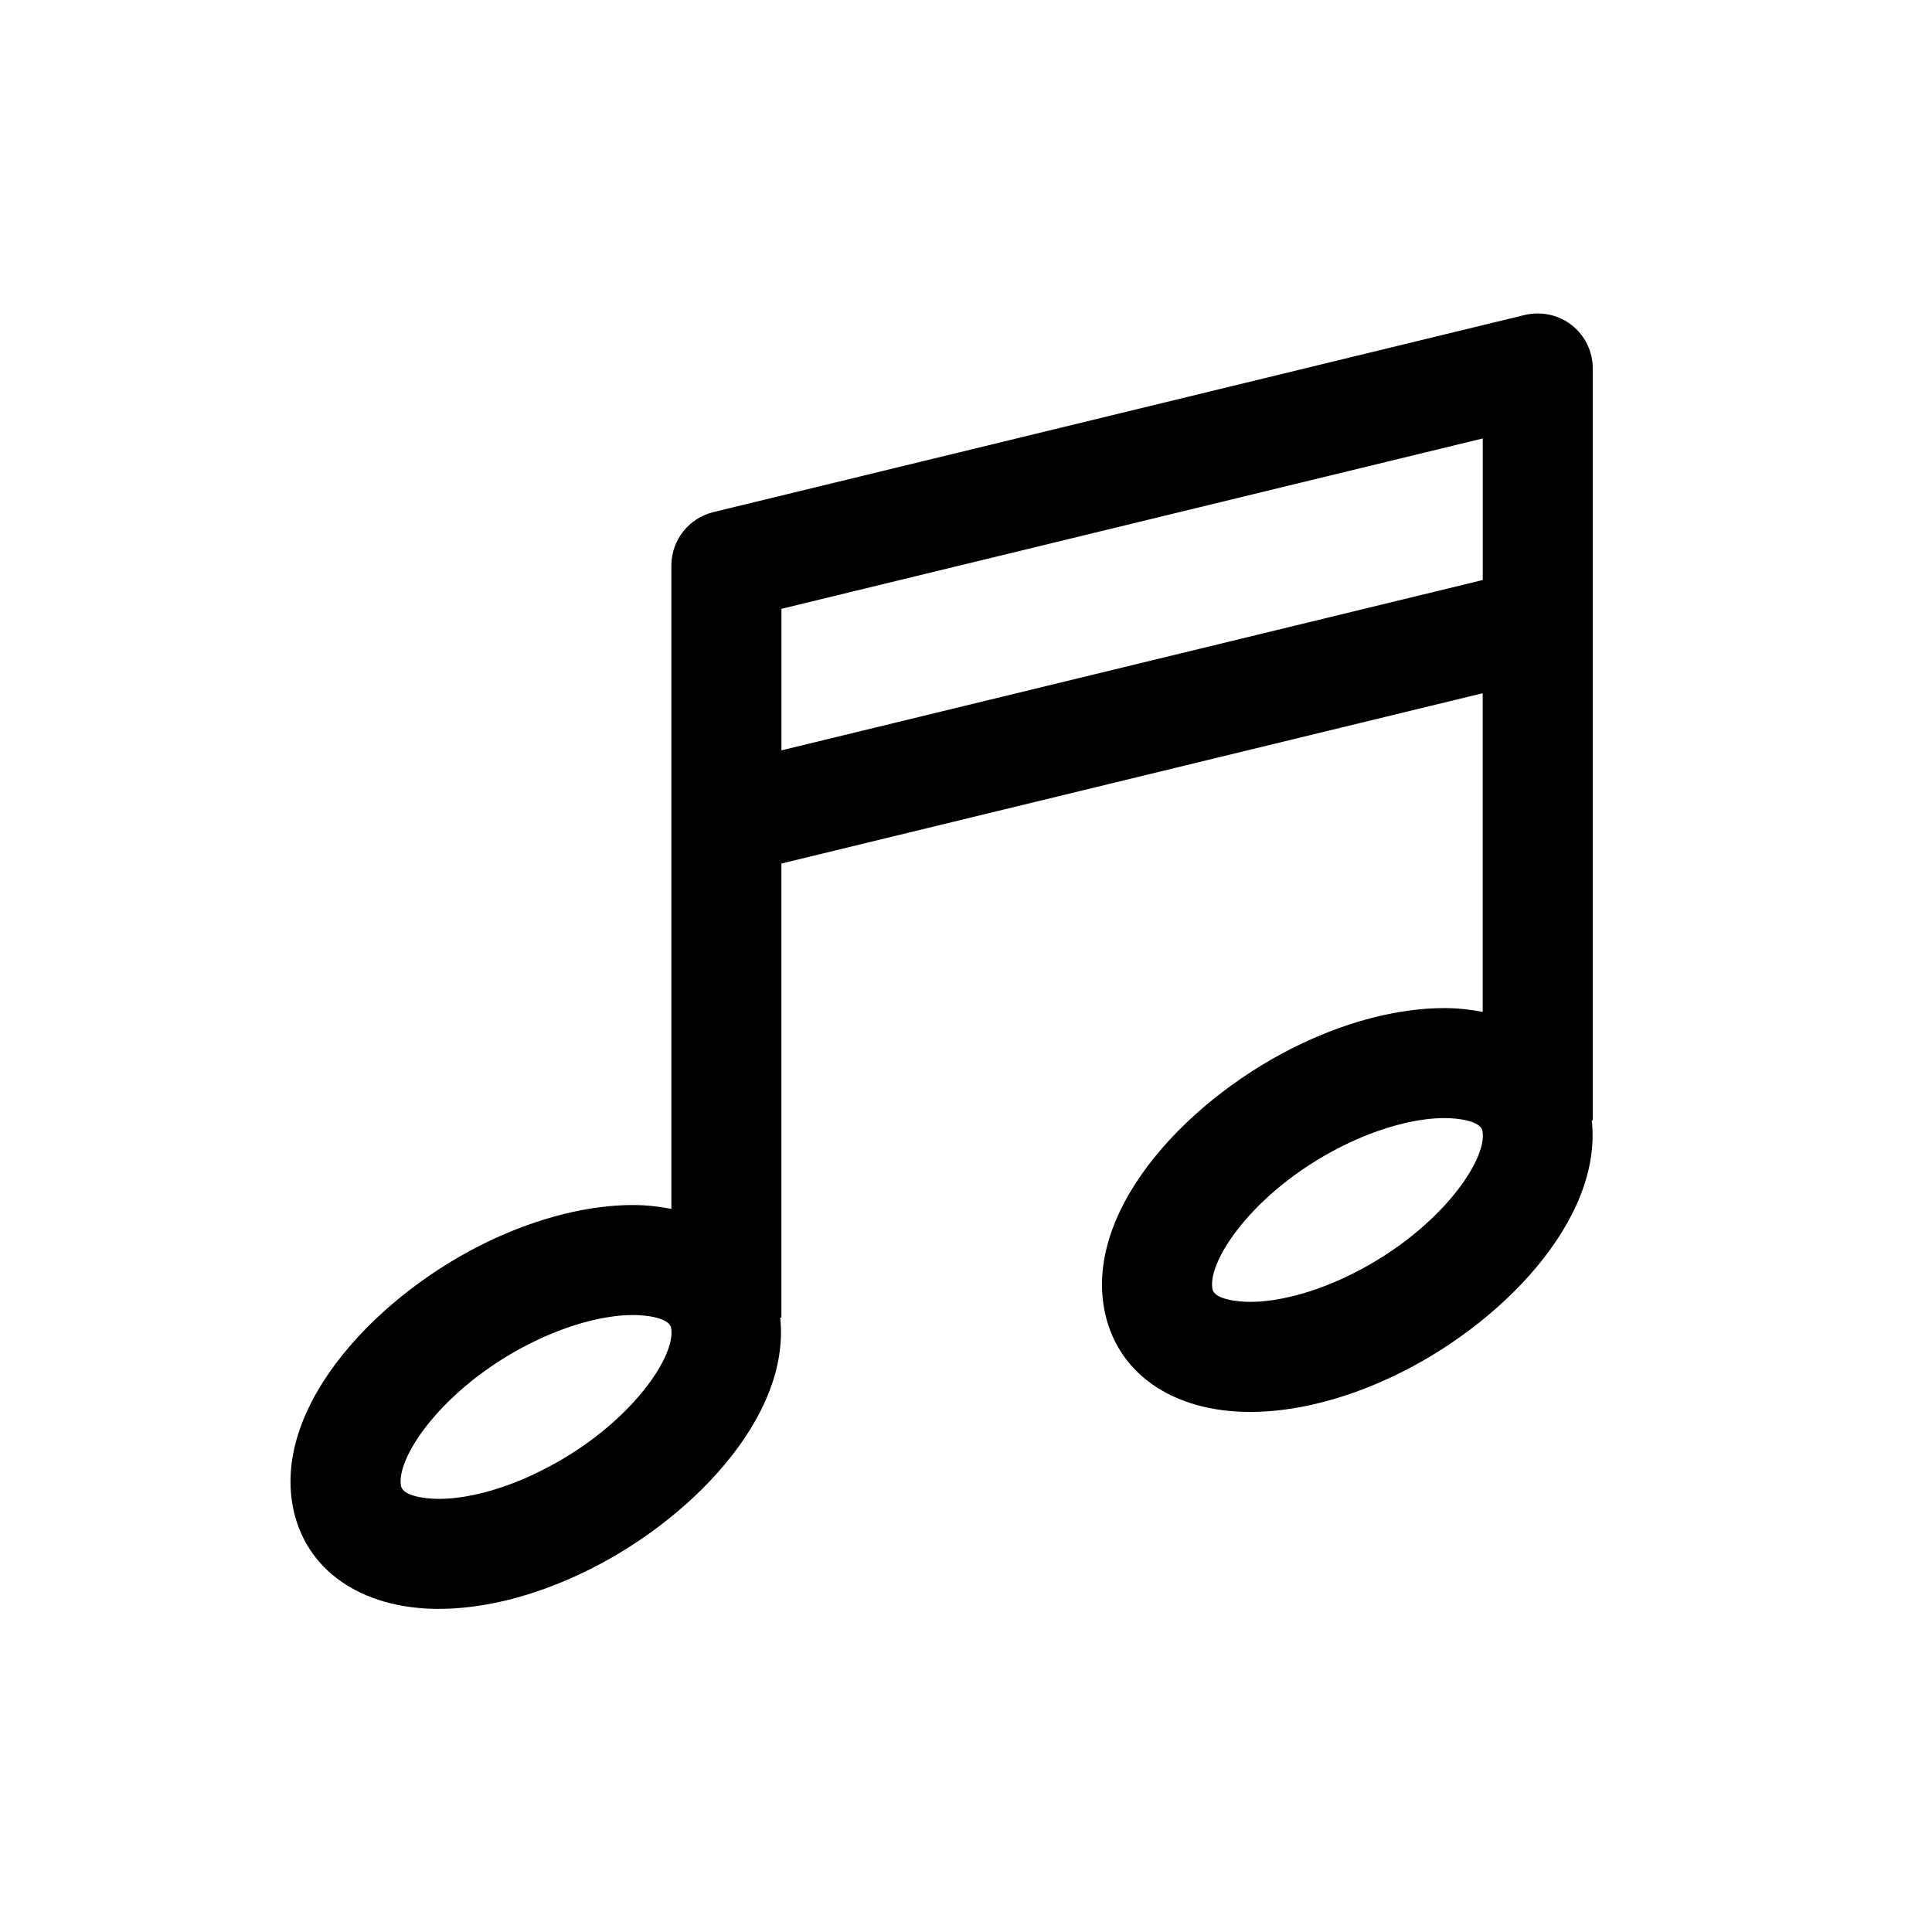 <?xml version="1.0" encoding="utf-8"?>
<!-- Generated by IcoMoon.io -->
<!DOCTYPE svg PUBLIC "-//W3C//DTD SVG 1.1//EN" "http://www.w3.org/Graphics/SVG/1.1/DTD/svg11.dtd">
<svg version="1.1" xmlns="http://www.w3.org/2000/svg" xmlns:xlink="http://www.w3.org/1999/xlink" width="32" height="32" viewBox="0 0 32 32">
<path  d="M26.365 18.557h0.016v-12.455c0-0.279-0.128-0.544-0.347-0.716-0.22-0.173-0.509-0.233-0.78-0.169l-13.438 3.265c-0.407 0.099-0.696 0.465-0.696 0.885v10.656c-0.2-0.038-0.409-0.064-0.634-0.064-0.729 0-1.546 0.203-2.36 0.585-1.826 0.861-3.596 2.696-3.277 4.404 0.196 1.048 1.123 1.7 2.418 1.7 0.73 0 1.547-0.201 2.358-0.585 1.77-0.832 3.48-2.58 3.297-4.24h0.020v-7.52l11.616-2.821v5.278c-0.199-0.037-0.407-0.063-0.63-0.063-0.731 0-1.548 0.201-2.361 0.585-1.826 0.86-3.596 2.696-3.277 4.403 0.196 1.050 1.121 1.701 2.417 1.701 0.731 0 1.548-0.203 2.359-0.586 1.771-0.834 3.482-2.582 3.299-4.242zM8.851 24.415c-0.564 0.265-1.125 0.411-1.582 0.411-0.219 0-0.596-0.045-0.627-0.214-0.092-0.495 0.764-1.712 2.262-2.42 0.564-0.265 1.126-0.411 1.584-0.411 0.219 0 0.596 0.046 0.628 0.213 0.092 0.496-0.763 1.714-2.265 2.42zM12.943 12.427v-2.343l11.616-2.822v2.345l-11.616 2.821zM22.29 21.152c-0.564 0.265-1.127 0.411-1.583 0.411-0.218 0-0.595-0.044-0.625-0.213-0.093-0.495 0.763-1.713 2.261-2.42 0.564-0.265 1.126-0.411 1.585-0.411 0.217 0 0.594 0.044 0.626 0.213 0.093 0.494-0.763 1.712-2.265 2.42z"></path>
</svg>

